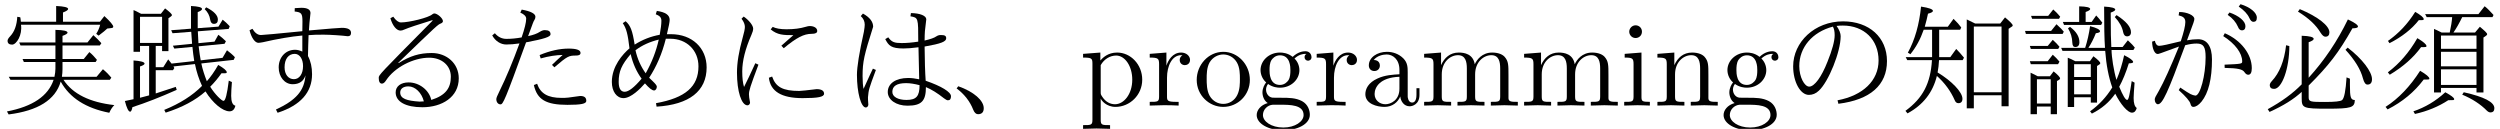 <?xml version='1.0' encoding='UTF-8'?>
<!-- This file was generated by dvisvgm 2.9.1 -->
<svg version='1.1' xmlns='http://www.w3.org/2000/svg' xmlns:xlink='http://www.w3.org/1999/xlink' width='207.61pt' height='10.704pt' viewBox='68.05 -8.767 207.61 10.704'>
<defs>
<path id='g4-1' d='M.677-1.604L.538-1.425C1.186-.936 1.644-.349 1.913 .339C2.012 .588 2.152 .717 2.311 .717C2.63 .717 2.79 .548 2.79 .219C2.79-.428 1.953-1.156 .677-1.604Z'/>
<path id='g4-76' d='M3.377-5.34C2.381-5.091 1.783-4.961 1.594-4.961S1.285-5.101 1.225-5.38L.996-5.31C1.006-4.722 1.205-4.284 1.455-4.284C1.544-4.284 1.544-4.284 3.228-4.902C2.521-3.168 1.963-1.943 1.564-1.235C1.275-.747 1.215-.628 1.215-.498C1.215-.289 1.335-.11 1.474-.11C1.863-.11 2.301-1.076 3.746-5.011C4.115-5.111 4.433-5.151 4.692-5.151C5.26-5.151 5.44-4.882 5.44-4.015C5.44-2.501 4.991-.827 4.593-.827C4.274-.887 4.224-.897 3.337-1.494L3.208-1.285C3.806-.747 4.134-.359 4.184-.139C4.224 .03 4.304 .11 4.413 .11C4.623 .11 4.852-.03 5.101-.329C5.679-1.046 5.968-2.212 5.968-3.836C5.968-4.922 5.559-5.509 4.812-5.509C4.513-5.509 4.204-5.479 3.895-5.42C4.493-7.014 4.503-7.054 4.503-7.203C4.503-7.492 3.895-7.771 3.248-7.771L3.198-7.492C3.547-7.402 3.756-7.293 3.756-6.934C3.756-6.625 3.626-6.097 3.377-5.34ZM7.014-3.397L7.024-3.128C8.13-3.108 8.518-3.019 8.677-2.76C8.767-2.63 8.867-2.56 8.976-2.56C9.176-2.56 9.275-2.74 9.275-3.108C9.275-4.264 8.379-5.43 7.034-6.007L6.904-5.768C7.88-5.151 8.478-4.354 8.478-3.676C8.478-3.467 8.448-3.457 7.014-3.397ZM7.422-7.731L7.273-7.532C7.681-7.253 7.96-6.924 8.12-6.555C8.199-6.346 8.309-6.247 8.448-6.247C8.648-6.247 8.747-6.366 8.747-6.595C8.747-7.004 8.219-7.452 7.422-7.731ZM8.339-8.418L8.189-8.219C8.628-7.92 8.917-7.611 9.066-7.283C9.166-7.064 9.275-6.954 9.405-6.954C9.604-6.954 9.694-7.064 9.694-7.303C9.694-7.721 9.136-8.179 8.339-8.418Z'/>
<path id='g4-89' d='M5.191-6.177C3.188-5.978 1.903-5.858 1.743-5.858C1.484-5.858 1.245-6.027 1.036-6.376L.797-6.257C.946-5.639 1.245-5.21 1.534-5.21C1.604-5.21 1.724-5.23 1.903-5.26C3.118-5.539 4.214-5.729 5.181-5.818V-4.483C4.971-4.583 4.772-4.633 4.573-4.633C3.796-4.633 3.218-4.015 3.218-3.168C3.218-2.381 3.716-1.773 4.374-1.773C4.932-1.773 5.29-2.022 5.44-2.511C5.35-1.235 4.663-.448 2.989 .329L3.128 .598C5.031-.02 5.988-1.096 5.988-2.6C5.988-3.188 5.878-3.686 5.649-4.115C5.649-4.125 5.689-5.848 5.699-5.848C6.017-5.878 6.426-5.888 6.934-5.888C7.492-5.888 8.498-5.818 8.956-5.758C9.136-5.758 9.225-5.848 9.225-6.037C9.225-6.316 8.976-6.456 8.458-6.456C8.299-6.456 7.382-6.386 5.729-6.237C5.758-6.755 5.778-6.954 5.858-7.681C5.858-7.97 5.609-8.12 5.101-8.12C4.971-8.12 4.782-8.11 4.553-8.09L4.543-7.811C5.111-7.751 5.191-7.651 5.191-6.964L5.181-6.177H5.191ZM5.24-3.278C5.24-2.63 4.932-2.192 4.483-2.192C4.015-2.192 3.706-2.59 3.706-3.178C3.706-3.866 4.025-4.294 4.553-4.294C4.951-4.294 5.24-3.875 5.24-3.278Z'/>
<path id='g4-95' d='M3.467-5.659C3.029-5.579 2.61-5.539 2.202-5.539C1.823-5.539 1.504-5.699 1.245-6.007L1.026-5.828C1.275-5.36 1.724-5.071 2.192-5.071C2.521-5.071 2.889-5.101 3.288-5.161C2.74-3.656 2.182-2.321 1.614-1.166C1.455-.847 1.365-.638 1.365-.538C1.365-.279 1.514-.1 1.714-.1C1.923-.1 2.082-.418 3.836-5.25C5.36-5.539 5.868-5.709 5.868-5.918C5.868-6.157 5.719-6.267 5.38-6.267C5.28-6.267 5.141-6.227 4.981-6.127C4.762-5.978 4.433-5.858 4.005-5.768C4.453-6.994 4.453-6.994 4.523-7.093C4.583-7.193 4.613-7.283 4.613-7.372C4.613-7.631 4.234-7.831 3.477-7.97L3.357-7.721C3.676-7.582 3.846-7.412 3.846-7.213C3.846-6.904 3.716-6.386 3.467-5.659ZM5.988-3.377L6.187-3.178C7.283-4.115 7.382-4.154 7.99-4.154C8.229-4.154 8.359-4.224 8.359-4.374C8.359-4.613 8.03-4.732 7.372-4.732C6.625-4.732 5.818-4.553 4.961-4.194L5.051-3.915C5.729-4.105 6.336-4.194 6.874-4.204C6.545-3.915 6.257-3.636 5.988-3.377ZM4.752-1.813L4.483-1.704C4.752-.498 5.489-.06 7.273-.06C8.418-.06 8.837-.149 8.837-.389C8.837-.667 8.677-.797 8.329-.797C7.293-.648 7.233-.638 6.785-.638C5.649-.638 5.031-.996 4.752-1.813Z'/>
<path id='g4-107' d='M2.949-3.517C2.58-2.71 2.271-2.052 2.012-1.544C1.913-1.863 1.863-2.291 1.863-2.839C1.863-3.696 2.112-4.702 2.62-5.858C2.72-6.077 2.77-6.257 2.77-6.396C2.77-6.655 2.411-7.103 1.983-7.392L1.803-7.213C1.993-6.964 2.082-6.735 2.082-6.535C2.082-6.366 2.022-6.067 1.893-5.619C1.584-4.513 1.425-3.547 1.425-2.74C1.425-1.186 1.793-.02 2.301-.02C2.411-.02 2.511-.13 2.511-.249C2.441-.638 2.421-.777 2.421-.927C2.421-1.245 2.521-1.564 3.208-3.397L2.949-3.517ZM5.111-4.971L5.31-4.762C6.376-5.649 6.984-5.958 7.631-5.958C7.94-5.958 8.09-6.037 8.09-6.197C8.09-6.446 7.821-6.605 7.462-6.605C7.392-6.605 7.273-6.585 7.113-6.535C6.685-6.406 6.167-6.336 5.539-6.336C5.031-6.336 4.643-6.406 4.394-6.535L4.224-6.326C4.792-5.858 5.28-5.848 6.107-5.848C5.469-5.29 5.141-5.001 5.111-4.971ZM4.344-2.411L4.075-2.311C4.204-1.176 5.121-.618 6.874-.618C8.169-.618 8.658-.717 8.658-.986C8.658-1.235 8.438-1.365 8.04-1.365C7.293-1.275 6.755-1.215 6.595-1.215C5.24-1.215 4.643-1.534 4.344-2.411Z'/>
<path id='g4-110' d='M4.682-6.615C4.852-6.635 5.021-6.645 5.2-6.645C6.964-6.645 8.169-5.469 8.169-3.746C8.169-2.082 6.884-.837 4.762-.438L4.832-.149C7.482-.478 8.867-1.704 8.867-3.696C8.867-5.659 7.392-6.994 5.22-6.994C2.859-6.994 1.076-5.27 1.076-3.258C1.076-1.963 1.674-.887 2.381-.887C2.68-.887 2.959-.996 3.208-1.235C4.015-1.973 5.021-4.463 5.021-5.758C5.021-5.998 4.912-6.286 4.682-6.615ZM4.374-6.555C4.473-6.396 4.523-6.157 4.523-5.848C4.523-5.36 4.324-4.623 3.925-3.636C3.427-2.361 2.839-1.574 2.411-1.574C2.012-1.574 1.584-2.371 1.584-3.278C1.584-4.822 2.66-6.107 4.374-6.555Z'/>
<path id='g4-111' d='M6.516-5.31C6.007-5.23 5.539-5.191 5.141-5.191C4.543-5.191 4.304-5.27 4.025-5.669L3.776-5.519C4.055-4.981 4.264-4.742 5.29-4.742C5.609-4.742 6.017-4.772 6.535-4.842L6.595-2.182C6.276-2.252 5.968-2.291 5.679-2.291C4.653-2.291 3.985-1.833 3.985-1.126C3.985-.478 4.682 .01 5.619 .01C6.795 .01 7.153-.389 7.153-1.534C7.611-1.345 8.11-1.036 8.648-.608C8.787-.498 8.907-.438 8.976-.438C9.156-.438 9.235-.548 9.235-.777C9.235-1.126 8.438-1.614 7.133-2.062C7.083-2.76 7.054-3.706 7.044-4.902C8.418-5.141 8.837-5.31 8.837-5.589C8.837-5.808 8.697-5.858 8.379-5.858C8.259-5.858 8.139-5.828 8.02-5.748C7.841-5.619 7.512-5.509 7.044-5.4C7.054-6.127 7.054-6.147 7.183-7.163C7.183-7.462 6.665-7.671 5.908-7.681L5.868-7.412C6.516-7.303 6.516-7.283 6.516-5.31ZM6.625-1.694C6.625-.777 6.356-.468 5.539-.468C4.852-.468 4.364-.717 4.364-1.136C4.364-1.624 4.742-1.863 5.509-1.863C5.828-1.863 6.207-1.803 6.625-1.694ZM2.75-3.068C2.7-2.989 2.431-2.381 1.973-1.385C1.923-1.634 1.893-1.993 1.893-2.451C1.893-3.656 2.022-4.184 2.77-6.545C2.77-6.964 2.491-7.323 1.923-7.641L1.743-7.432C1.963-7.233 2.072-6.994 2.072-6.715C2.072-6.615 2.052-6.416 2.002-6.127C1.614-4.384 1.425-3.198 1.425-2.55C1.425-1.076 1.763 .159 2.162 .159C2.271 .159 2.371 .05 2.371-.08C2.341-.478 2.341-.518 2.341-.687C2.401-1.335 2.401-1.345 2.999-2.959L2.75-3.068Z'/>
<path id='g4-129' d='M4.971-5.878C4.244-5.748 3.547-5.479 2.889-5.061C2.71-6.217 2.55-6.645 2.142-7.004L1.903-6.844C2.202-6.406 2.321-5.948 2.461-4.752C1.903-4.274 .996-3.268 .996-1.963C.996-1.176 1.395-.618 1.963-.618C2.59-.618 3.367-1.405 3.746-1.843C4.085-1.455 4.334-1.255 4.503-1.255C4.633-1.255 4.732-1.405 4.732-1.574C4.732-1.654 4.623-1.803 4.403-2.012L4.095-2.311C4.702-3.238 5.171-4.314 5.479-5.549H5.858C7.203-5.549 8.189-4.593 8.189-3.258C8.189-1.574 7.103-.638 4.663-.199L4.712 .09C7.432-.08 8.867-1.205 8.867-3.168C8.867-4.792 7.651-5.928 5.908-5.928H5.569C5.719-6.545 5.798-6.944 5.798-7.123C5.798-7.522 5.44-7.761 4.732-7.861L4.643-7.582C4.941-7.462 5.111-7.342 5.111-7.044C5.111-6.755 5.061-6.366 4.971-5.878ZM4.892-5.479C4.682-4.533 4.324-3.597 3.806-2.68C3.407-3.238 3.118-3.875 2.959-4.593C3.507-5.011 4.154-5.3 4.892-5.479ZM3.467-2.232C2.859-1.514 2.391-1.146 2.062-1.146S1.564-1.425 1.564-1.973C1.564-2.829 1.803-3.387 2.56-4.274C2.74-3.487 3.049-2.809 3.467-2.232Z'/>
<path id='g4-139' d='M5.928-.468C5.748-1.285 4.932-1.923 4.045-1.923C3.397-1.923 2.969-1.594 2.969-1.096C2.969-.319 3.806 .139 5.191 .139C6.804 .139 8.209-.697 8.209-2.262C8.209-3.497 7.213-4.364 5.968-4.364C4.951-4.364 4.164-4.125 3.218-3.527L3.188-3.557C6.456-6.715 6.476-6.725 6.735-6.824C6.844-6.874 6.894-6.934 6.894-7.014C6.894-7.243 6.436-7.651 6.177-7.651C6.137-7.651 6.087-7.631 6.017-7.582C5.709-7.293 4.075-6.904 3.407-6.904C3.208-6.904 2.989-7.064 2.77-7.382L2.531-7.253C2.71-6.635 3.039-6.227 3.367-6.227C3.467-6.227 3.577-6.257 3.696-6.316C4.045-6.466 4.812-6.725 6.017-7.093L6.037-7.054C1.574-2.55 1.564-2.54 1.564-2.301C1.564-1.983 1.654-1.823 1.833-1.823C1.943-1.823 2.062-1.913 2.172-2.092C2.879-3.168 4.423-3.975 5.758-3.975C6.804-3.975 7.552-3.318 7.552-2.401C7.552-1.455 7.123-.847 5.928-.468ZM5.31-.349C5.2-.339 5.071-.329 4.951-.329C3.895-.399 3.347-.568 3.347-1.086C3.347-1.405 3.616-1.594 4.025-1.594C4.593-1.594 5.131-1.066 5.31-.349Z'/>
<path id='g0-8' d='M5.111-6.067C4.961-6.147 4.503-6.366 4.483-6.366V-1.086H5.061V-1.465H8.01V-1.086H8.588V-5.649L8.817-5.808C8.867-5.848 8.897-5.888 8.897-5.928C8.897-6.017 8.687-6.217 8.289-6.545L7.89-6.067H6.097C6.326-6.396 6.565-6.814 6.824-7.342H9.335L9.425-7.522C9.156-7.821 8.917-8.07 8.687-8.249L8.169-7.592H3.746L3.875-7.342H5.988C5.968-7.004 5.898-6.575 5.788-6.067H5.111ZM8.01-4.463V-3.258H5.061V-4.463H8.01ZM8.01-4.712H5.061V-5.818H8.01V-4.712ZM8.01-1.714H5.061V-3.009H8.01V-1.714ZM6.954-1.106L6.824-.907C7.661-.558 8.349-.11 8.877 .428C8.976 .518 9.066 .568 9.166 .568C9.385 .568 9.494 .448 9.494 .219C9.494-.289 8.648-.727 6.954-1.106ZM2.77 .478L2.899 .697C3.935 .468 4.862 .08 5.669-.448C6.147-.448 6.157-.448 6.157-.538C6.157-.648 5.908-.837 5.42-1.106C4.633-.379 3.746 .149 2.77 .478ZM.658-5.37L.787-5.181C1.823-5.709 2.63-6.346 3.218-7.093C3.616-7.093 3.626-7.093 3.626-7.183C3.626-7.313 3.387-7.512 2.919-7.781C2.301-6.785 1.544-5.988 .658-5.37ZM.648-2.76L.807-2.56C1.903-3.218 2.77-3.975 3.407-4.852C3.846-4.852 3.856-4.862 3.856-4.941C3.856-5.081 3.597-5.3 3.098-5.599C2.431-4.433 1.614-3.487 .648-2.76ZM.458 .11L.628 .319C1.863-.309 2.859-1.136 3.626-2.162C4.095-2.162 4.095-2.162 4.095-2.242C4.095-2.371 3.836-2.59 3.328-2.889C2.501-1.594 1.544-.588 .458 .11Z'/>
<path id='g2-88' d='M7.651-1.504C7.163-.707 6.545-.05 5.808 .478L5.958 .667C6.775 .259 7.412-.289 7.9-.986C8.329-.12 8.927 .588 9.285 .588C9.484 .588 9.614 .458 9.684 .199C9.514 .09 9.425-.189 9.425-.628C9.425-.837 9.455-1.265 9.504-1.903L9.265-2.032C9.106-1.006 9.026-.468 8.887-.468S8.528-.837 8.229-1.564C8.518-2.092 8.787-2.74 9.026-3.507C9.265-3.507 9.385-3.547 9.385-3.616C9.385-3.746 9.136-3.935 8.638-4.184C8.488-3.477 8.279-2.79 8-2.132C7.771-2.889 7.592-4.055 7.592-4.613H9.405L9.524-4.812C9.435-4.941 9.235-5.151 8.946-5.42L8.508-4.862H7.572C7.542-5.29 7.522-6.137 7.522-7.721C7.771-7.811 7.9-7.89 7.9-7.97C7.9-8.1 7.592-8.189 6.974-8.219C6.974-6.645 6.994-5.519 7.044-4.842V-4.792H5.669C5.898-5.141 6.107-5.549 6.286-6.007C6.516-6.037 6.635-6.087 6.635-6.167C6.635-6.306 6.356-6.456 5.808-6.595C5.719-5.948 5.579-5.35 5.4-4.792H3.407L3.517-4.543H7.064C7.153-3.357 7.352-2.341 7.651-1.504ZM1.465-2.431C1.285-2.531 1.086-2.63 .867-2.73V.717H1.395V.08H2.54V.717H3.059V-2.042L3.238-2.142C3.288-2.182 3.318-2.212 3.318-2.252C3.318-2.351 3.138-2.55 2.78-2.839L2.471-2.431H1.465ZM1.395-2.182H2.54V-.169H1.395V-2.182ZM4.573-3.686C4.344-3.816 4.134-3.905 3.955-3.975V.12H4.483V-.687H5.868V-.249H6.386V-3.288L6.575-3.407C6.625-3.447 6.655-3.477 6.655-3.517C6.655-3.616 6.466-3.806 6.087-4.095L5.798-3.686H4.573ZM5.868-2.122V-.936H4.483V-2.122H5.868ZM5.868-2.371H4.483V-3.437H5.868V-2.371ZM4.902-6.944H3.547L3.646-6.695H6.725L6.824-6.884C6.615-7.153 6.446-7.352 6.316-7.482L5.938-6.944H5.44V-7.771C5.689-7.861 5.818-7.94 5.818-8.02C5.818-8.149 5.509-8.229 4.902-8.239V-6.944ZM4.144-6.535L3.975-6.416C4.204-6.047 4.324-5.649 4.334-5.22C4.344-4.981 4.423-4.862 4.573-4.862C4.802-4.862 4.922-5.001 4.922-5.26C4.922-5.729 4.663-6.147 4.144-6.535ZM2.291-4.951H.807L.887-4.702H3.158L3.268-4.882C3.128-5.061 2.939-5.25 2.71-5.46L2.291-4.951ZM2.331-7.452H.907L.996-7.203H3.228L3.328-7.382C3.128-7.621 2.939-7.821 2.75-7.98L2.331-7.452ZM2.291-3.686H.807L.887-3.437H3.148L3.268-3.646C3.098-3.856 2.909-4.045 2.71-4.224L2.291-3.686ZM8.01-7.512L7.861-7.352C8.249-6.934 8.478-6.516 8.558-6.087C8.608-5.868 8.707-5.748 8.867-5.748C9.086-5.748 9.205-5.868 9.205-6.097C9.205-6.526 8.807-6.994 8.01-7.512ZM2.57-6.197H.408L.478-5.948H3.527L3.626-6.137C3.487-6.316 3.397-6.396 3.019-6.755L2.57-6.197Z'/>
<path id='g3-229' d='M6.227-6.814C6.057-6.904 5.828-7.014 5.529-7.153V.229H6.117V-.857H8.418V.06H9.006V-6.376L9.285-6.565C9.325-6.585 9.345-6.615 9.345-6.655C9.345-6.755 9.126-6.974 8.707-7.323L8.309-6.814H6.227ZM6.117-6.565H8.418V-1.106H6.117V-6.565ZM3.238-6.296H4.981L5.071-6.486C4.922-6.695 4.712-6.934 4.433-7.203L3.955-6.545H2.042C2.152-6.934 2.242-7.293 2.311-7.631C2.59-7.701 2.72-7.781 2.72-7.861C2.72-8 2.391-8.12 1.733-8.219C1.584-6.735 1.225-5.46 .638-4.394L.847-4.264C1.315-4.842 1.684-5.519 1.953-6.296H2.65V-4.025H.458L.588-3.776H2.64C2.521-1.843 1.893-.628 .438 .438L.608 .648C1.903-.05 2.71-1.086 3.049-2.461C3.716-1.863 4.204-1.186 4.533-.438C4.593-.279 4.702-.199 4.832-.199C5.051-.199 5.171-.319 5.171-.568C5.171-1.116 4.284-2.042 3.108-2.75C3.168-3.059 3.208-3.397 3.228-3.776H5.191L5.3-3.975C5.071-4.264 4.852-4.503 4.653-4.702L4.164-4.025H3.238V-6.296Z'/>
<path id='g1-197' d='M3.457-1.763C2.72-1.006 1.773-.319 .638 .299L.787 .528C1.953 0 2.78-.518 3.457-1.136V-.608C3.457 .209 3.577 .259 5.609 .259C7.572 .259 7.851 .169 7.87-.458C7.522-.478 7.462-.667 7.462-1.724V-2.232L7.183-2.341C7.113-1.245 6.994-.618 6.814-.458C6.685-.349 6.217-.299 5.39-.299C4.184-.299 4.035-.309 4.035-.697V-1.664C5.719-3.347 6.516-4.374 7.671-6.416C7.98-6.416 8.13-6.466 8.13-6.565C8.13-6.695 7.851-6.894 7.293-7.153C6.426-5.36 5.34-3.746 4.035-2.311V-5.26C4.314-5.36 4.453-5.45 4.453-5.539C4.453-5.689 4.125-5.778 3.457-5.798V-1.763ZM3.298-8.01L3.148-7.801C4.035-7.263 4.653-6.675 5.021-6.057C5.161-5.838 5.29-5.719 5.42-5.719C5.649-5.719 5.758-5.848 5.758-6.087C5.758-6.625 4.812-7.382 3.298-8.01ZM7.273-4.812L7.093-4.633C7.87-3.786 8.359-2.989 8.548-2.242C8.638-1.913 8.757-1.743 8.917-1.743C9.166-1.743 9.295-1.893 9.295-2.192C9.295-2.809 8.488-3.885 7.273-4.812ZM2.162-5.011C2.012-3.706 1.614-2.71 .976-2.032C.867-1.913 .807-1.803 .807-1.704C.807-1.494 .927-1.385 1.166-1.385C1.813-1.385 2.431-3.068 2.431-4.941L2.162-5.011Z'/>
<path id='g5-245' d='M6.167-3.696L4.284-3.487C4.264-3.517 4.134-3.686 4.005-3.836L3.597-3.188H2.969V-4.951H3.497V-4.523H4.025V-7.253L4.234-7.402C4.294-7.442 4.314-7.482 4.314-7.512C4.314-7.601 4.125-7.781 3.746-8.07L3.397-7.621H1.753C1.305-7.861 1.285-7.87 1.126-7.93V-4.463H1.664V-4.951H2.421V-.847C2.162-.777 1.973-.727 1.664-.648V-3.248C1.913-3.328 2.042-3.407 2.042-3.487C2.042-3.616 1.733-3.706 1.126-3.746V-.528L.408-.379C.558 .209 .707 .508 .847 .508C.917 .508 .986 .389 1.036 .13C2.122-.219 3.347-.697 4.712-1.305L4.633-1.554C3.039-1.026 3.009-1.016 2.969-1.006V-2.939H4.403L4.513-3.118C4.473-3.178 4.453-3.228 4.443-3.248L6.227-3.447C6.356-2.8 6.555-2.192 6.814-1.634C6.017-.827 4.971-.169 3.676 .359L3.796 .588C5.171 .149 6.267-.438 7.103-1.176C7.701-.209 8.528 .478 9.096 .478C9.355 .478 9.514 .319 9.584 .01C9.355-.04 9.235-.309 9.235-.807C9.235-1.056 9.255-1.435 9.295-1.953L9.036-2.072C8.897-.946 8.757-.389 8.598-.389C8.448-.389 7.89-.927 7.492-1.564C7.831-1.903 8.139-2.271 8.428-2.68C8.847-2.68 8.867-2.68 8.867-2.77C8.867-2.899 8.638-3.098 8.159-3.377C7.851-2.829 7.532-2.381 7.213-2.022C7.014-2.531 6.854-3.019 6.755-3.497L9.445-3.796L9.544-4.015C9.365-4.214 9.136-4.403 8.887-4.593L8.518-3.965L6.705-3.756C6.655-4.015 6.595-4.403 6.535-4.922L8.687-5.131L8.797-5.34C8.588-5.549 8.379-5.729 8.169-5.878L7.851-5.31L6.516-5.181L6.466-6.167L9.026-6.366L9.116-6.585C8.927-6.795 8.727-6.974 8.528-7.133L8.179-6.555L6.456-6.426V-7.761C6.695-7.851 6.814-7.94 6.814-8.02C6.814-8.159 6.506-8.239 5.898-8.269V-6.386L4.254-6.257L4.364-6.007L5.918-6.127C5.948-5.629 5.968-5.3 5.988-5.131L4.394-4.971L4.513-4.732L6.017-4.872C6.057-4.453 6.107-4.065 6.167-3.696ZM1.664-7.372H3.497V-5.2H1.664V-7.372ZM7.163-8.159L7.034-8.01C7.293-7.761 7.442-7.472 7.492-7.133C7.532-6.904 7.631-6.785 7.791-6.785C8.02-6.785 8.13-6.904 8.13-7.143C8.13-7.492 7.811-7.831 7.163-8.159Z'/>
<path id='g7-97' d='M3.318-.757C3.357-.359 3.626 .06 4.095 .06C4.304 .06 4.912-.08 4.912-.887V-1.445H4.663V-.887C4.663-.309 4.413-.249 4.304-.249C3.975-.249 3.935-.697 3.935-.747V-2.74C3.935-3.158 3.935-3.547 3.577-3.915C3.188-4.304 2.69-4.463 2.212-4.463C1.395-4.463 .707-3.995 .707-3.337C.707-3.039 .907-2.869 1.166-2.869C1.445-2.869 1.624-3.068 1.624-3.328C1.624-3.447 1.574-3.776 1.116-3.786C1.385-4.134 1.873-4.244 2.192-4.244C2.68-4.244 3.248-3.856 3.248-2.969V-2.6C2.74-2.57 2.042-2.54 1.415-2.242C.667-1.903 .418-1.385 .418-.946C.418-.139 1.385 .11 2.012 .11C2.67 .11 3.128-.289 3.318-.757ZM3.248-2.391V-1.395C3.248-.448 2.531-.11 2.082-.11C1.594-.11 1.186-.458 1.186-.956C1.186-1.504 1.604-2.331 3.248-2.391Z'/>
<path id='g7-103' d='M2.212-1.714C1.345-1.714 1.345-2.71 1.345-2.939C1.345-3.208 1.355-3.527 1.504-3.776C1.584-3.895 1.813-4.174 2.212-4.174C3.078-4.174 3.078-3.178 3.078-2.949C3.078-2.68 3.068-2.361 2.919-2.112C2.839-1.993 2.61-1.714 2.212-1.714ZM1.056-1.325C1.056-1.365 1.056-1.594 1.225-1.793C1.614-1.514 2.022-1.484 2.212-1.484C3.138-1.484 3.826-2.172 3.826-2.939C3.826-3.308 3.666-3.676 3.417-3.905C3.776-4.244 4.134-4.294 4.314-4.294C4.334-4.294 4.384-4.294 4.413-4.284C4.304-4.244 4.254-4.134 4.254-4.015C4.254-3.846 4.384-3.726 4.543-3.726C4.643-3.726 4.832-3.796 4.832-4.025C4.832-4.194 4.712-4.513 4.324-4.513C4.125-4.513 3.686-4.453 3.268-4.045C2.849-4.374 2.431-4.403 2.212-4.403C1.285-4.403 .598-3.716 .598-2.949C.598-2.511 .817-2.132 1.066-1.923C.936-1.773 .757-1.445 .757-1.096C.757-.787 .887-.408 1.196-.209C.598-.04 .279 .389 .279 .787C.279 1.504 1.265 2.052 2.481 2.052C3.656 2.052 4.692 1.544 4.692 .767C4.692 .418 4.553-.09 4.045-.369C3.517-.648 2.939-.648 2.331-.648C2.082-.648 1.654-.648 1.584-.658C1.265-.697 1.056-1.006 1.056-1.325ZM2.491 1.823C1.484 1.823 .797 1.315 .797 .787C.797 .329 1.176-.04 1.614-.07H2.202C3.059-.07 4.174-.07 4.174 .787C4.174 1.325 3.467 1.823 2.491 1.823Z'/>
<path id='g7-105' d='M1.763-4.403L.369-4.294V-3.985C1.016-3.985 1.106-3.925 1.106-3.437V-.757C1.106-.309 .996-.309 .329-.309V0C.648-.01 1.186-.03 1.425-.03C1.773-.03 2.122-.01 2.461 0V-.309C1.803-.309 1.763-.359 1.763-.747V-4.403ZM1.803-6.137C1.803-6.456 1.554-6.665 1.275-6.665C.966-6.665 .747-6.396 .747-6.137C.747-5.868 .966-5.609 1.275-5.609C1.554-5.609 1.803-5.818 1.803-6.137Z'/>
<path id='g7-109' d='M1.096-3.427V-.757C1.096-.309 .986-.309 .319-.309V0C.667-.01 1.176-.03 1.445-.03C1.704-.03 2.222-.01 2.56 0V-.309C1.893-.309 1.783-.309 1.783-.757V-2.59C1.783-3.626 2.491-4.184 3.128-4.184C3.756-4.184 3.866-3.646 3.866-3.078V-.757C3.866-.309 3.756-.309 3.088-.309V0C3.437-.01 3.945-.03 4.214-.03C4.473-.03 4.991-.01 5.33 0V-.309C4.663-.309 4.553-.309 4.553-.757V-2.59C4.553-3.626 5.26-4.184 5.898-4.184C6.526-4.184 6.635-3.646 6.635-3.078V-.757C6.635-.309 6.526-.309 5.858-.309V0C6.207-.01 6.715-.03 6.984-.03C7.243-.03 7.761-.01 8.1 0V-.309C7.582-.309 7.333-.309 7.323-.608V-2.511C7.323-3.367 7.323-3.676 7.014-4.035C6.874-4.204 6.545-4.403 5.968-4.403C5.131-4.403 4.692-3.806 4.523-3.427C4.384-4.294 3.646-4.403 3.198-4.403C2.471-4.403 2.002-3.975 1.724-3.357V-4.403L.319-4.294V-3.985C1.016-3.985 1.096-3.915 1.096-3.427Z'/>
<path id='g7-110' d='M1.096-3.427V-.757C1.096-.309 .986-.309 .319-.309V0C.667-.01 1.176-.03 1.445-.03C1.704-.03 2.222-.01 2.56 0V-.309C1.893-.309 1.783-.309 1.783-.757V-2.59C1.783-3.626 2.491-4.184 3.128-4.184C3.756-4.184 3.866-3.646 3.866-3.078V-.757C3.866-.309 3.756-.309 3.088-.309V0C3.437-.01 3.945-.03 4.214-.03C4.473-.03 4.991-.01 5.33 0V-.309C4.812-.309 4.563-.309 4.553-.608V-2.511C4.553-3.367 4.553-3.676 4.244-4.035C4.105-4.204 3.776-4.403 3.198-4.403C2.471-4.403 2.002-3.975 1.724-3.357V-4.403L.319-4.294V-3.985C1.016-3.985 1.096-3.915 1.096-3.427Z'/>
<path id='g7-111' d='M4.692-2.132C4.692-3.407 3.696-4.463 2.491-4.463C1.245-4.463 .279-3.377 .279-2.132C.279-.847 1.315 .11 2.481 .11C3.686 .11 4.692-.867 4.692-2.132ZM2.491-.139C2.062-.139 1.624-.349 1.355-.807C1.106-1.245 1.106-1.853 1.106-2.212C1.106-2.6 1.106-3.138 1.345-3.577C1.614-4.035 2.082-4.244 2.481-4.244C2.919-4.244 3.347-4.025 3.606-3.597S3.866-2.59 3.866-2.212C3.866-1.853 3.866-1.315 3.646-.877C3.427-.428 2.989-.139 2.491-.139Z'/>
<path id='g7-112' d='M1.714-3.746V-4.403L.279-4.294V-3.985C.986-3.985 1.056-3.925 1.056-3.487V1.176C1.056 1.624 .946 1.624 .279 1.624V1.933C.618 1.923 1.136 1.903 1.395 1.903C1.664 1.903 2.172 1.923 2.521 1.933V1.624C1.853 1.624 1.743 1.624 1.743 1.176V-.498V-.588C1.793-.428 2.212 .11 2.969 .11C4.154 .11 5.191-.867 5.191-2.152C5.191-3.417 4.224-4.403 3.108-4.403C2.331-4.403 1.913-3.965 1.714-3.746ZM1.743-1.136V-3.357C2.032-3.866 2.521-4.154 3.029-4.154C3.756-4.154 4.364-3.278 4.364-2.152C4.364-.946 3.666-.11 2.929-.11C2.531-.11 2.152-.309 1.883-.717C1.743-.927 1.743-.936 1.743-1.136Z'/>
<path id='g7-114' d='M1.664-3.308V-4.403L.279-4.294V-3.985C.976-3.985 1.056-3.915 1.056-3.427V-.757C1.056-.309 .946-.309 .279-.309V0C.667-.01 1.136-.03 1.415-.03C1.813-.03 2.281-.03 2.68 0V-.309H2.471C1.733-.309 1.714-.418 1.714-.777V-2.311C1.714-3.298 2.132-4.184 2.889-4.184C2.959-4.184 2.979-4.184 2.999-4.174C2.969-4.164 2.77-4.045 2.77-3.786C2.77-3.507 2.979-3.357 3.198-3.357C3.377-3.357 3.626-3.477 3.626-3.796S3.318-4.403 2.889-4.403C2.162-4.403 1.803-3.736 1.664-3.308Z'/>
<path id='g6-159' d='M5.141-2.391C5.171-2.6 5.191-2.809 5.191-3.029V-3.616H7.94L8.05-3.796C7.841-4.055 7.631-4.274 7.422-4.443L6.954-3.866H5.191V-4.991H8.289L8.418-5.181C8.229-5.4 8.01-5.619 7.751-5.848L7.263-5.24H5.191V-5.788C5.469-5.888 5.609-5.978 5.609-6.057C5.609-6.197 5.27-6.276 4.603-6.286V-5.24H1.594L1.704-4.991H4.603V-3.866H1.873L1.983-3.616H4.603V-3.059C4.603-2.859 4.573-2.64 4.523-2.391H.727L.867-2.142H4.453C4.005-.797 2.71 .08 .578 .488L.717 .737C3.158 .428 4.603-.478 5.041-1.993C5.788-.638 7.133 .219 9.076 .598C9.186 .339 9.325 .13 9.494-.04C7.452-.269 6.037-.966 5.27-2.142H9.126L9.245-2.321C9.076-2.531 8.847-2.77 8.548-3.019L8.02-2.391H5.141ZM4.663-6.964H1.733C1.714-7.143 1.704-7.263 1.684-7.333L1.435-7.372C1.395-6.675 1.205-6.137 .847-5.758C.707-5.609 .628-5.489 .628-5.38C.628-5.171 .757-5.061 1.006-5.061C1.365-5.061 1.873-5.858 1.743-6.715H8.319C8.249-6.436 8.139-6.187 7.99-5.958L8.189-5.808C8.548-6.077 8.787-6.276 8.907-6.396L9.245-6.436C9.355-6.446 9.405-6.486 9.405-6.555C9.405-6.675 9.166-6.974 8.667-7.432L8.299-6.964H5.23V-7.731C5.519-7.841 5.659-7.94 5.659-8.02C5.659-8.159 5.33-8.239 4.663-8.269V-6.964Z'/>
</defs>
<g id='page1'>
<use x='68.05' y='0' xlink:href='#g6-159'/>
<use x='78.013' y='0' xlink:href='#g5-245'/>
<use x='87.976' y='0' xlink:href='#g4-89'/>
<use x='97.938' y='0' xlink:href='#g4-139'/>
<use x='107.901' y='0' xlink:href='#g4-95'/>
<use x='117.864' y='0' xlink:href='#g4-129'/>
<use x='127.826' y='0' xlink:href='#g4-107'/>
<use x='137.789' y='0' xlink:href='#g4-111'/>
<use x='146.954' y='0' xlink:href='#g4-1'/>
<use x='157.714' y='0' xlink:href='#g7-112'/>
<use x='163.249' y='0' xlink:href='#g7-114'/>
<use x='167.151' y='0' xlink:href='#g7-111'/>
<use x='172.132' y='0' xlink:href='#g7-103'/>
<use x='177.114' y='0' xlink:href='#g7-114'/>
<use x='181.016' y='0' xlink:href='#g7-97'/>
<use x='185.997' y='0' xlink:href='#g7-109'/>
<use x='194.299' y='0' xlink:href='#g7-109'/>
<use x='202.601' y='0' xlink:href='#g7-105'/>
<use x='205.369' y='0' xlink:href='#g7-110'/>
<use x='210.904' y='0' xlink:href='#g7-103'/>
<use x='215.885' y='0' xlink:href='#g4-110'/>
<use x='225.848' y='0' xlink:href='#g3-229'/>
<use x='235.81' y='0' xlink:href='#g2-88'/>
<use x='245.773' y='0' xlink:href='#g4-76'/>
<use x='255.735' y='0' xlink:href='#g1-197'/>
<use x='265.698' y='0' xlink:href='#g0-8'/>
</g>
</svg>